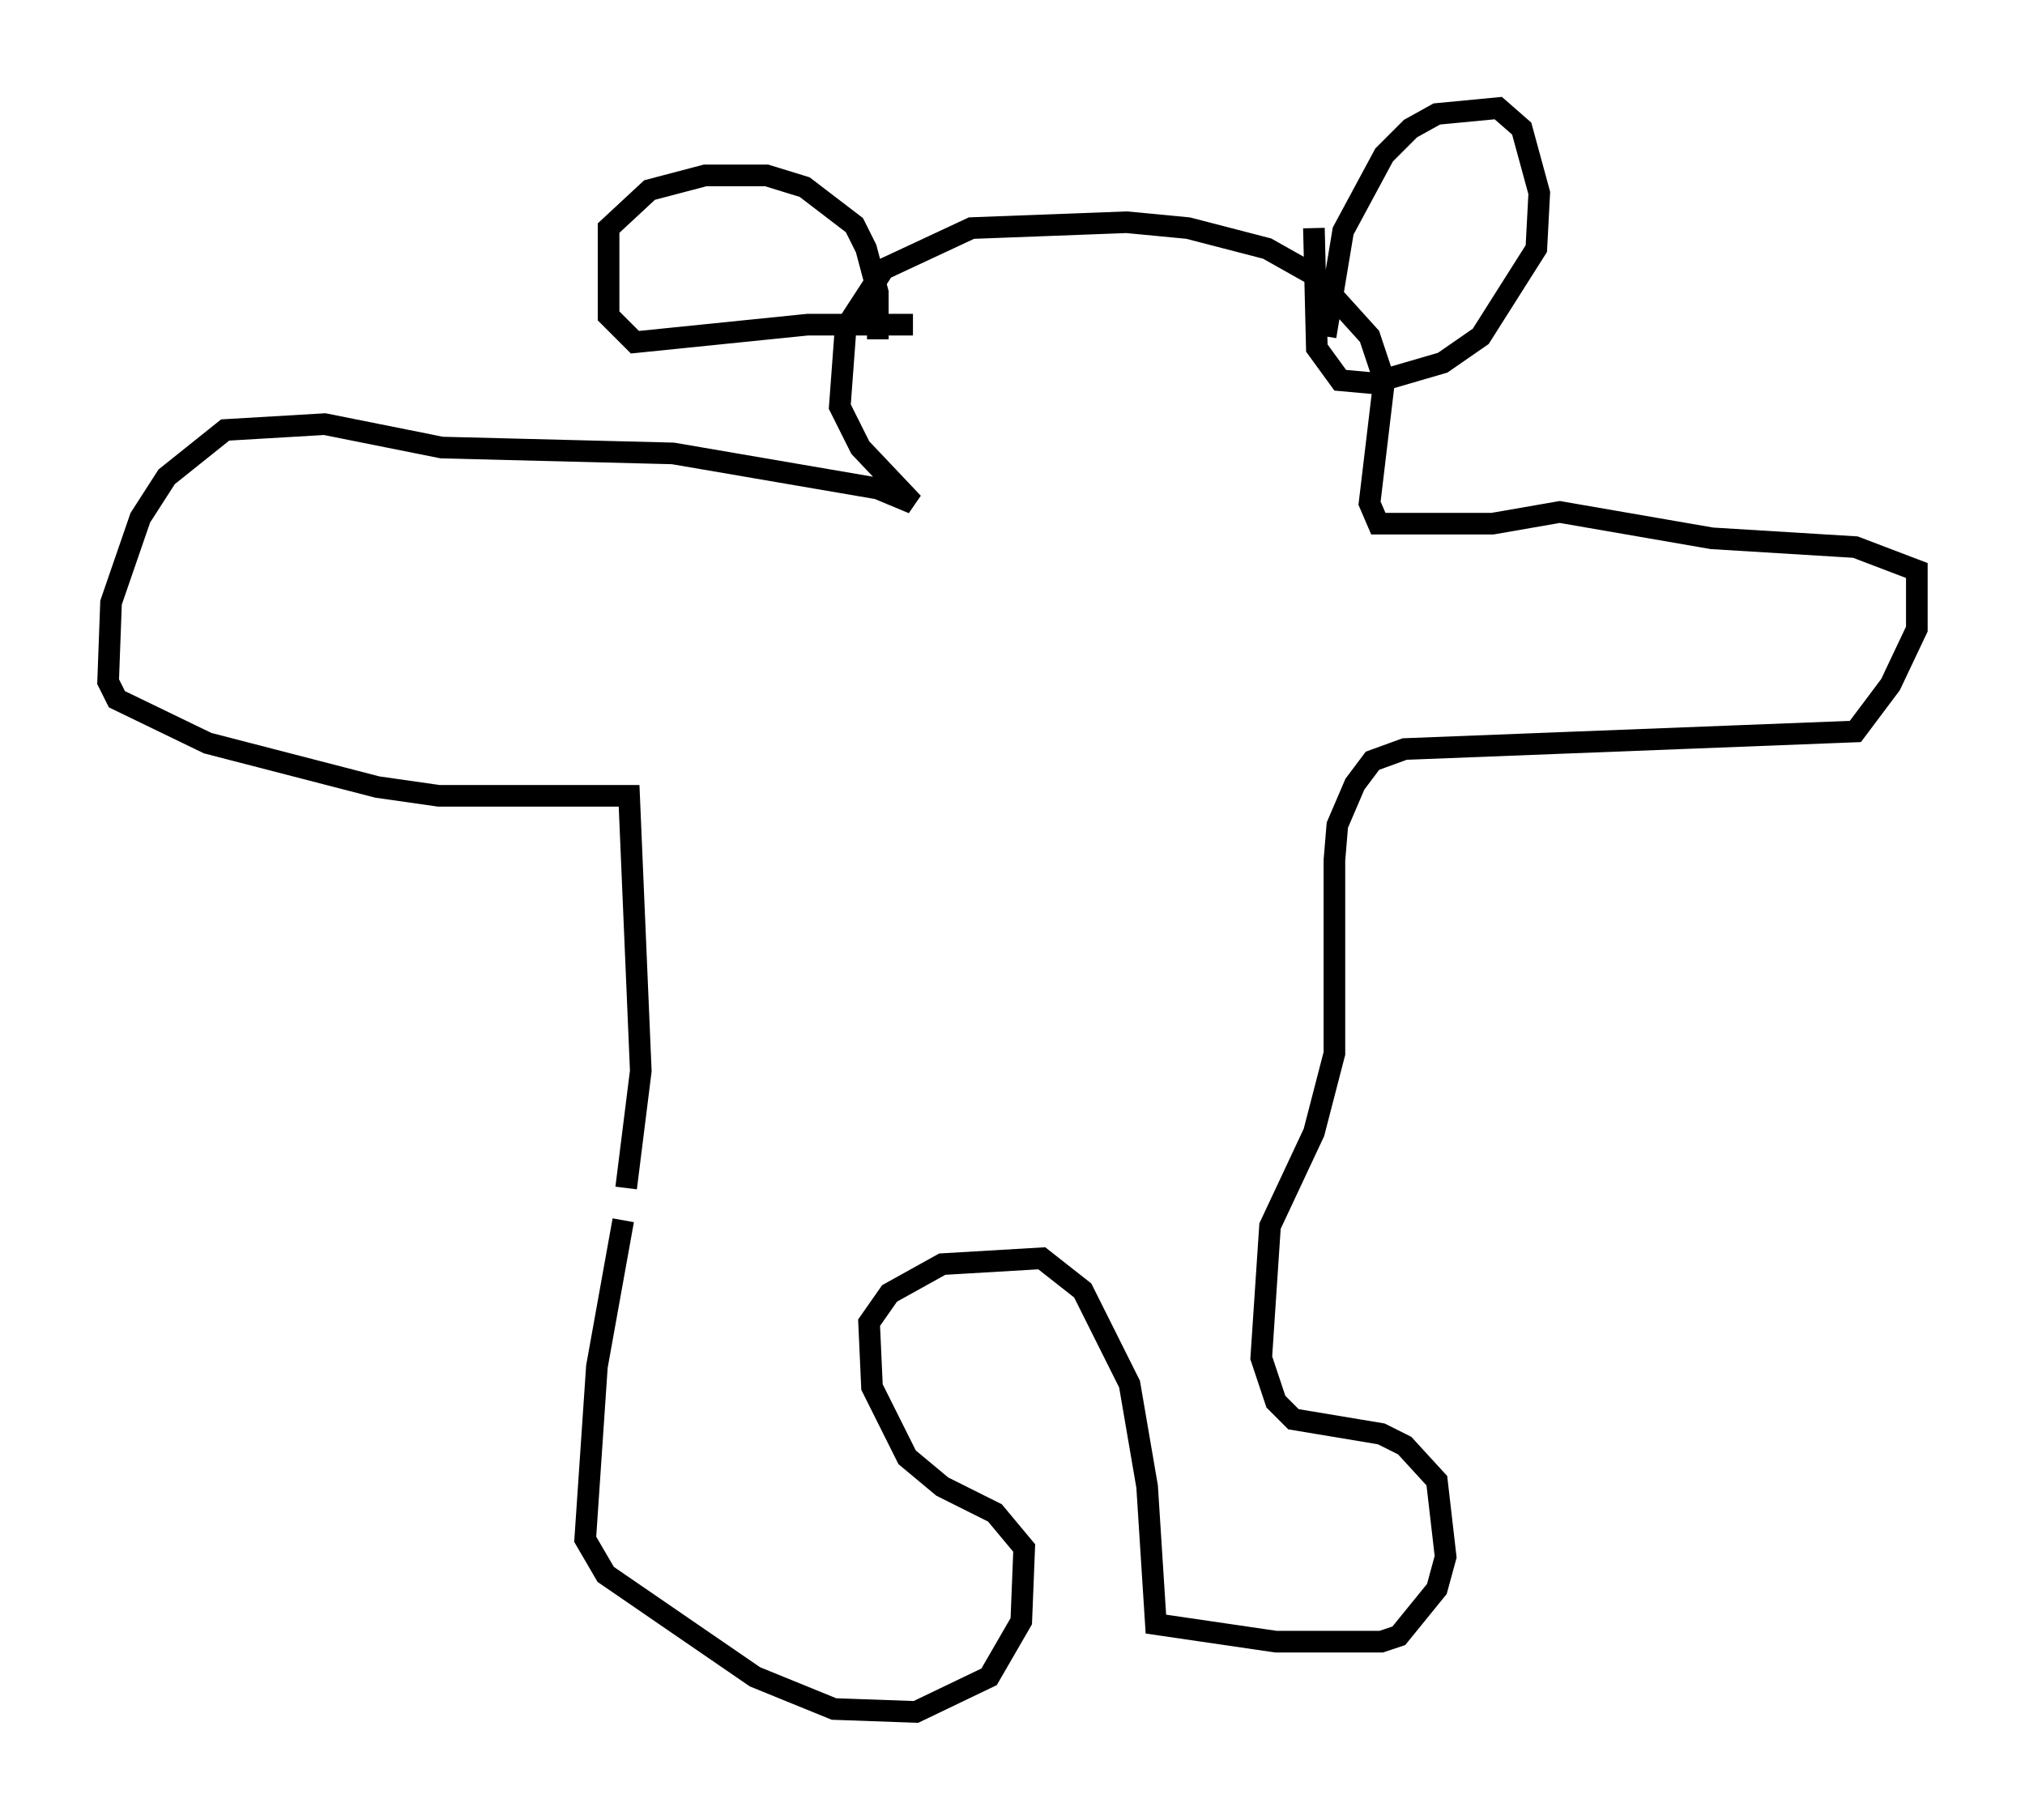 <?xml version="1.0" encoding="utf-8" ?>
<svg baseProfile="full" height="84.153" version="1.1" width="93.626" xmlns="http://www.w3.org/2000/svg" xmlns:ev="http://www.w3.org/2001/xml-events" xmlns:xlink="http://www.w3.org/1999/xlink"><defs /><rect fill="white" height="84.153" width="93.626" x="0" y="0" /><path d="M31.522, 46.272 m-2.706, 10.149 l-1.218, 6.766 -0.541, 7.984 l0.947, 1.624 6.901, 4.736 l3.654, 1.488 3.789, 0.135 l3.383, -1.624 1.488, -2.571 l0.135, -3.383 -1.353, -1.624 l-2.436, -1.218 -1.624, -1.353 l-1.624, -3.248 -0.135, -2.977 l0.947, -1.353 2.436, -1.353 l4.601, -0.271 1.894, 1.488 l2.165, 4.33 0.812, 4.736 l0.406, 6.36 5.548, 0.812 l4.871, 0.0 0.812, -0.271 l1.759, -2.165 0.406, -1.488 l-0.406, -3.518 -1.488, -1.624 l-1.083, -0.541 -4.059, -0.677 l-0.812, -0.812 -0.677, -2.03 l0.406, -6.089 2.03, -4.33 l0.947, -3.654 0.0, -8.931 l0.135, -1.624 0.812, -1.894 l0.812, -1.083 1.488, -0.541 l20.839, -0.812 1.624, -2.165 l1.218, -2.571 0.0, -2.706 l-2.842, -1.083 -6.631, -0.406 l-7.036, -1.218 -3.112, 0.541 l-5.277, 0.0 -0.406, -0.947 l0.677, -5.683 -0.677, -2.03 l-2.571, -2.842 -2.165, -1.218 l-3.654, -0.947 -2.842, -0.271 l-7.172, 0.271 -4.059, 1.894 l-1.759, 2.706 -0.271, 3.654 l0.947, 1.894 2.436, 2.571 l-1.624, -0.677 -9.472, -1.624 l-10.69, -0.271 -5.413, -1.083 l-4.601, 0.271 -2.706, 2.165 l-1.218, 1.894 -1.353, 3.924 l-0.135, 3.654 0.406, 0.812 l4.195, 2.03 7.848, 2.03 l2.842, 0.406 8.796, 0.0 l0.541, 12.72 -0.677, 5.413 m13.261, -39.918 l-4.871, 0.0 -7.984, 0.812 l-1.218, -1.218 0.0, -4.059 l1.894, -1.759 2.571, -0.677 l2.842, 0.0 1.759, 0.541 l2.3, 1.759 0.541, 1.083 l0.541, 2.03 0.0, 2.165 m20.703, -0.135 l0.812, -4.871 1.894, -3.518 l1.218, -1.218 1.218, -0.677 l2.842, -0.271 1.083, 0.947 l0.812, 2.977 -0.135, 2.571 l-2.571, 4.059 -1.759, 1.218 l-3.248, 0.947 -1.488, -0.135 l-1.083, -1.488 -0.135, -5.548 " fill="none" stroke="black" stroke-width="1" /></svg>
